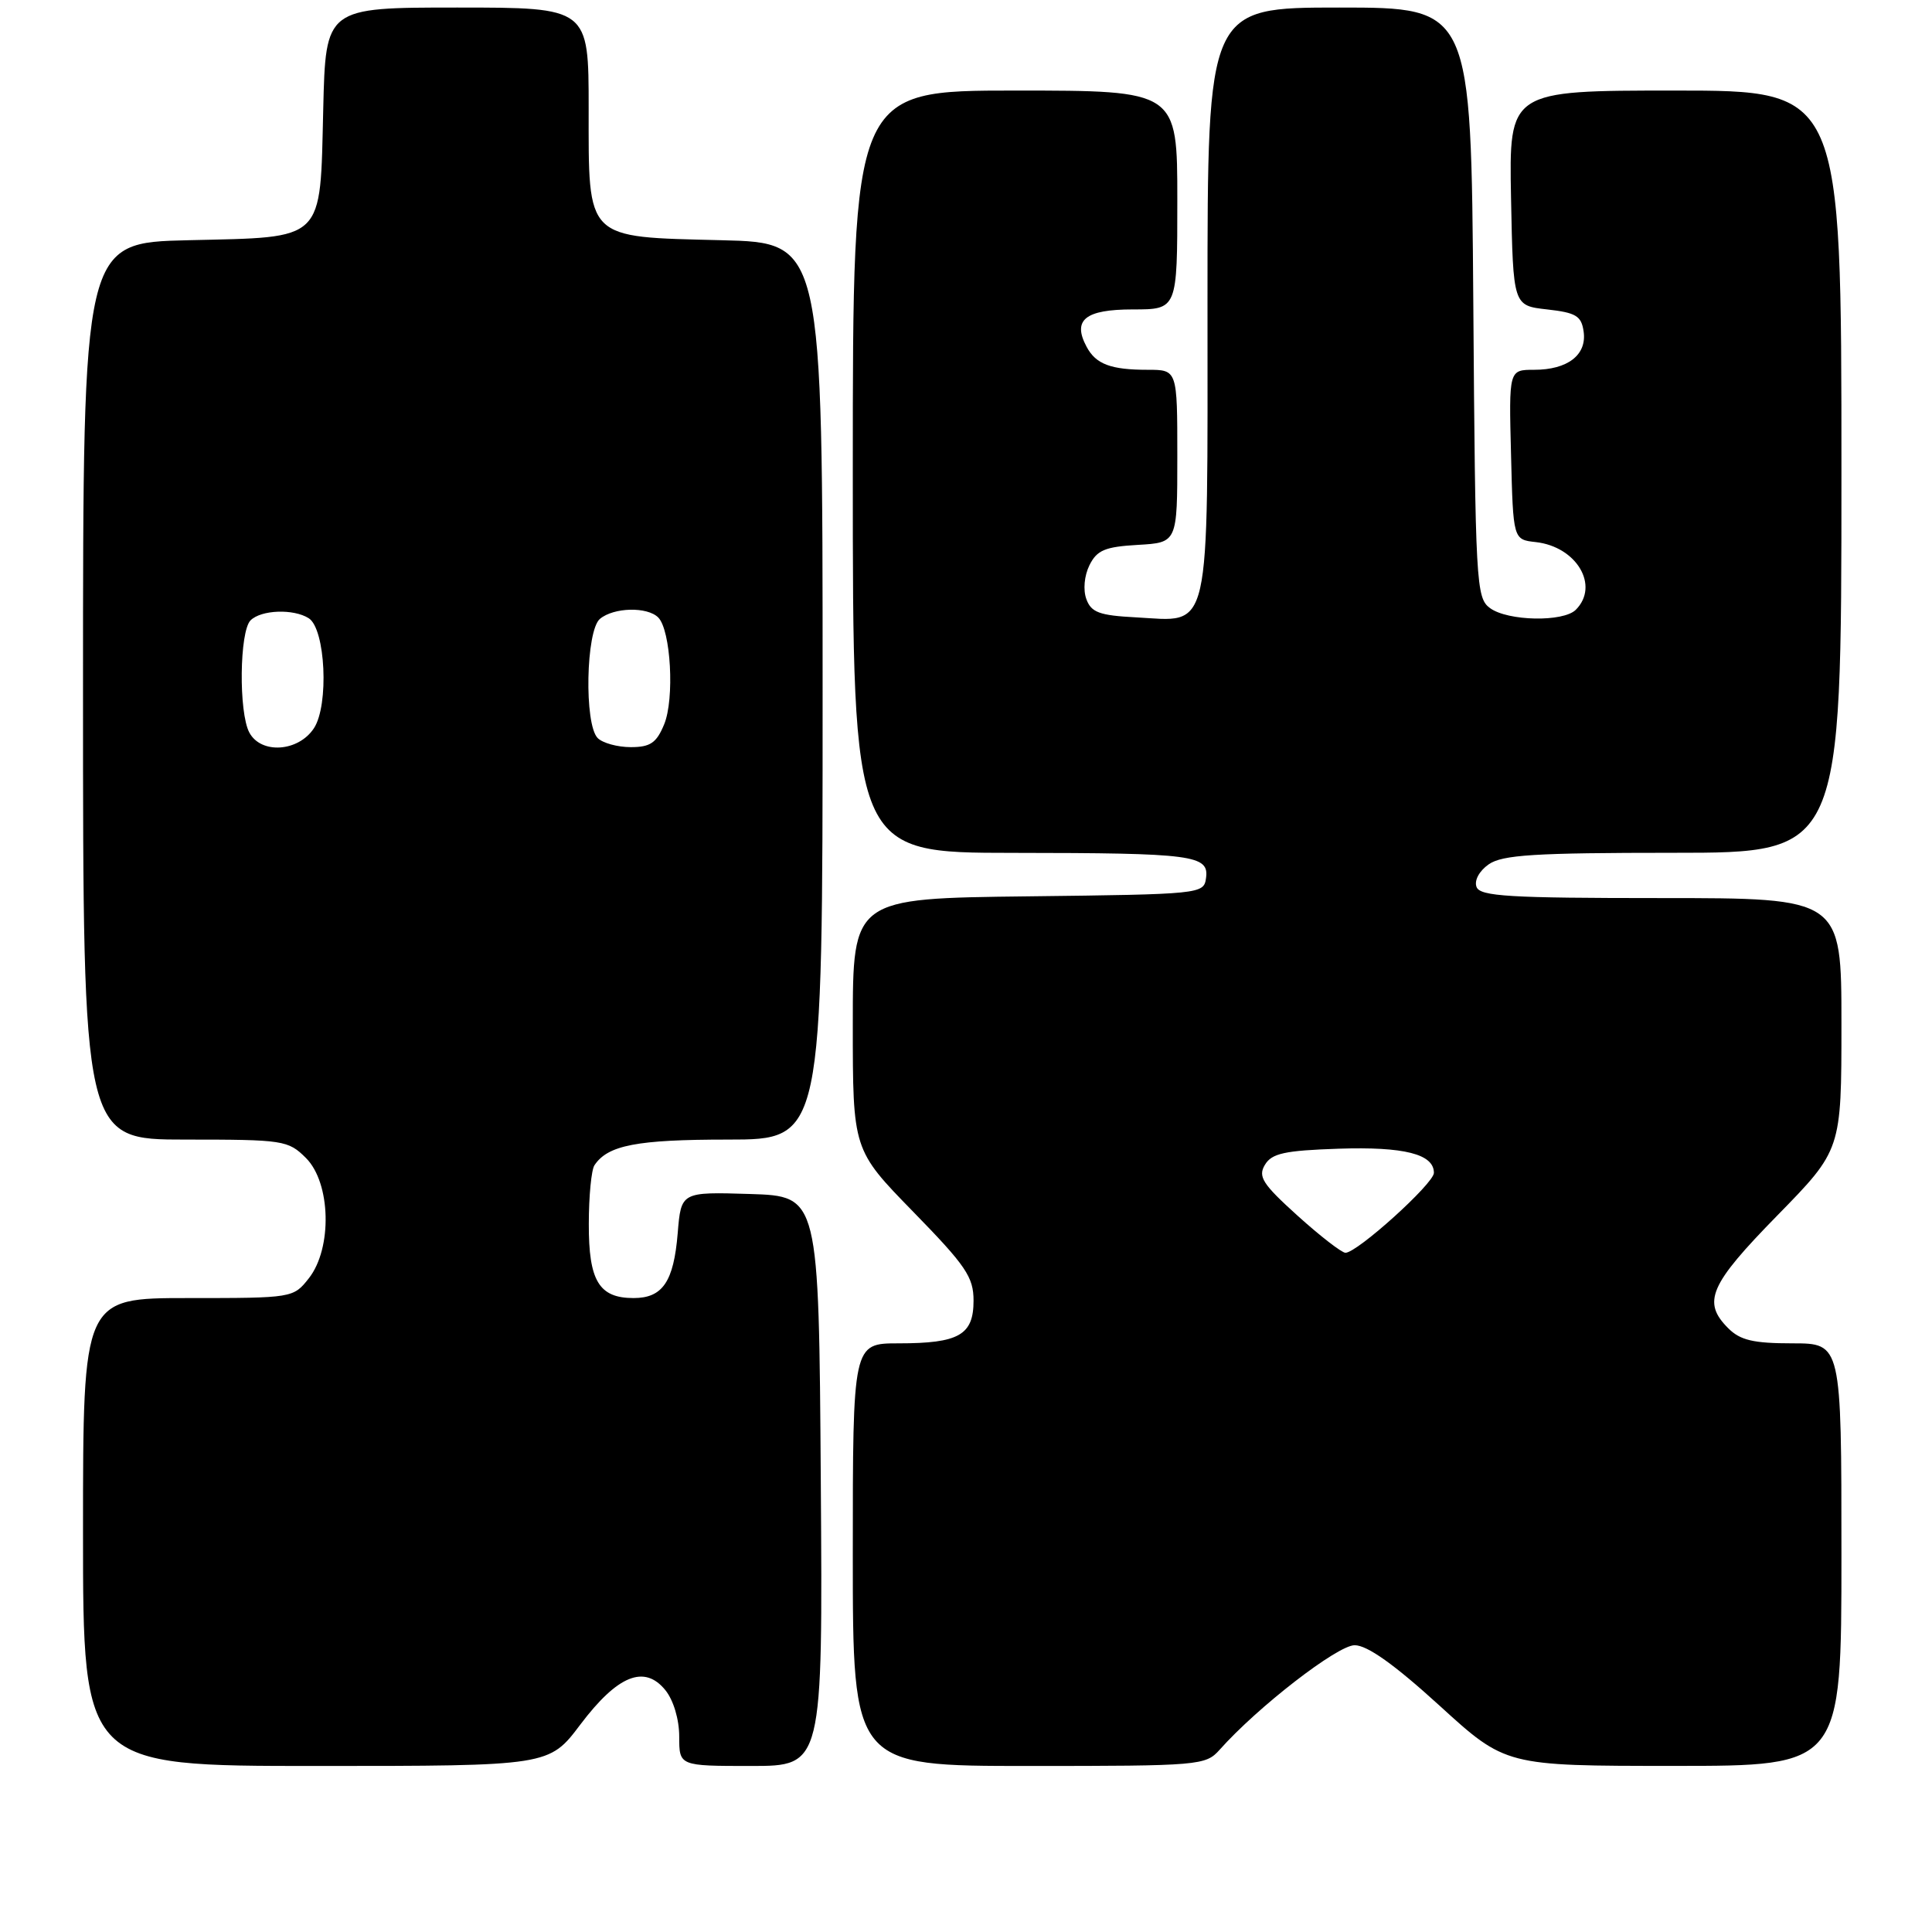 <?xml version="1.0" encoding="UTF-8" standalone="no"?>
<!DOCTYPE svg PUBLIC "-//W3C//DTD SVG 1.1//EN" "http://www.w3.org/Graphics/SVG/1.1/DTD/svg11.dtd" >
<svg xmlns="http://www.w3.org/2000/svg" xmlns:xlink="http://www.w3.org/1999/xlink" version="1.1" viewBox="0 0 256 256">
 <g >
 <path fill="currentColor"
d=" M 76.90 228.51 C 81.84 221.97 85.39 220.53 88.17 223.96 C 89.24 225.29 90.00 227.83 90.00 230.11 C 90.00 234.00 90.00 234.00 99.51 234.00 C 109.02 234.00 109.02 234.00 108.76 196.25 C 108.50 158.50 108.50 158.50 99.38 158.21 C 90.25 157.93 90.25 157.93 89.80 163.40 C 89.27 169.84 87.80 172.00 83.95 172.00 C 79.37 172.00 78.00 169.72 78.02 162.18 C 78.02 158.51 78.36 155.00 78.77 154.40 C 80.54 151.74 84.38 151.00 96.43 151.00 C 109.00 151.00 109.00 151.00 109.00 91.58 C 109.00 32.15 109.00 32.15 95.60 31.83 C 77.46 31.38 78.00 31.92 78.00 14.35 C 78.00 1.00 78.00 1.00 60.58 1.00 C 43.15 1.00 43.15 1.00 42.83 14.47 C 42.40 32.18 43.20 31.40 24.97 31.83 C 11.00 32.15 11.00 32.15 11.00 91.58 C 11.00 151.00 11.00 151.00 24.55 151.00 C 37.59 151.00 38.18 151.09 40.55 153.45 C 43.84 156.75 44.05 165.39 40.93 169.37 C 38.87 171.99 38.78 172.00 24.93 172.00 C 11.00 172.00 11.00 172.00 11.00 203.00 C 11.00 234.00 11.00 234.00 41.88 234.00 C 72.76 234.00 72.76 234.00 76.90 228.51 Z  M 161.60 231.86 C 166.64 226.19 177.22 218.00 179.50 218.00 C 181.17 218.00 184.77 220.56 190.73 225.99 C 199.50 233.99 199.50 233.99 221.75 233.99 C 244.00 234.00 244.00 234.00 244.00 206.00 C 244.00 178.00 244.00 178.00 237.50 178.00 C 232.33 178.00 230.59 177.59 229.00 176.00 C 225.52 172.52 226.51 170.24 235.50 161.06 C 244.00 152.37 244.00 152.37 244.00 135.68 C 244.00 119.00 244.00 119.00 220.11 119.00 C 199.99 119.00 196.12 118.77 195.65 117.53 C 195.32 116.68 196.00 115.41 197.26 114.53 C 199.06 113.27 203.36 113.00 221.72 113.00 C 244.00 113.00 244.00 113.00 244.00 62.50 C 244.00 12.00 244.00 12.00 221.97 12.00 C 199.95 12.00 199.95 12.00 200.22 26.25 C 200.50 40.50 200.50 40.50 205.00 41.00 C 208.84 41.43 209.55 41.86 209.84 43.94 C 210.28 47.03 207.72 49.00 203.28 49.00 C 199.93 49.00 199.93 49.00 200.22 60.25 C 200.50 71.50 200.50 71.50 203.50 71.83 C 208.92 72.44 211.98 77.62 208.80 80.80 C 207.15 82.45 199.81 82.31 197.44 80.58 C 195.59 79.23 195.49 77.44 195.22 40.08 C 194.93 1.00 194.93 1.00 177.47 1.00 C 160.00 1.00 160.00 1.00 160.00 39.85 C 160.00 84.89 160.58 82.34 150.47 81.80 C 145.69 81.55 144.59 81.15 143.95 79.39 C 143.50 78.17 143.67 76.29 144.36 74.89 C 145.35 72.90 146.42 72.45 150.77 72.20 C 156.00 71.90 156.00 71.90 156.00 60.45 C 156.00 49.00 156.00 49.00 152.08 49.00 C 147.18 49.00 145.21 48.26 143.98 45.95 C 142.07 42.39 143.78 41.00 150.11 41.00 C 156.00 41.00 156.00 41.00 156.00 26.50 C 156.00 12.00 156.00 12.00 134.50 12.00 C 113.00 12.00 113.00 12.00 113.00 62.50 C 113.00 113.00 113.00 113.00 134.25 113.01 C 158.22 113.03 160.24 113.30 159.80 116.38 C 159.51 118.46 159.08 118.50 136.25 118.77 C 113.00 119.04 113.00 119.04 113.00 135.70 C 113.00 152.36 113.00 152.36 121.00 160.56 C 127.99 167.72 129.00 169.21 129.00 172.34 C 129.00 176.90 127.07 178.00 119.07 178.00 C 113.00 178.00 113.00 178.00 113.00 206.00 C 113.00 234.00 113.00 234.00 136.35 234.00 C 158.94 234.00 159.75 233.93 161.60 231.86 Z  M 33.04 97.07 C 31.61 94.40 31.73 83.67 33.20 82.20 C 34.60 80.80 38.89 80.64 40.91 81.92 C 43.13 83.33 43.61 93.42 41.60 96.49 C 39.54 99.63 34.59 99.96 33.04 97.07 Z  M 79.20 97.80 C 77.39 95.99 77.63 83.55 79.50 82.00 C 81.34 80.47 85.77 80.37 87.22 81.82 C 88.89 83.49 89.40 92.62 88.00 95.99 C 86.99 98.44 86.17 99.00 83.58 99.00 C 81.83 99.00 79.86 98.46 79.20 97.80 Z  M 171.94 161.09 C 167.29 156.89 166.66 155.91 167.61 154.34 C 168.52 152.82 170.23 152.45 177.35 152.21 C 186.06 151.92 190.00 152.92 190.00 155.41 C 190.00 156.82 179.84 166.00 178.28 166.00 C 177.79 166.00 174.93 163.79 171.94 161.09 Z "/>
</g>
</svg>